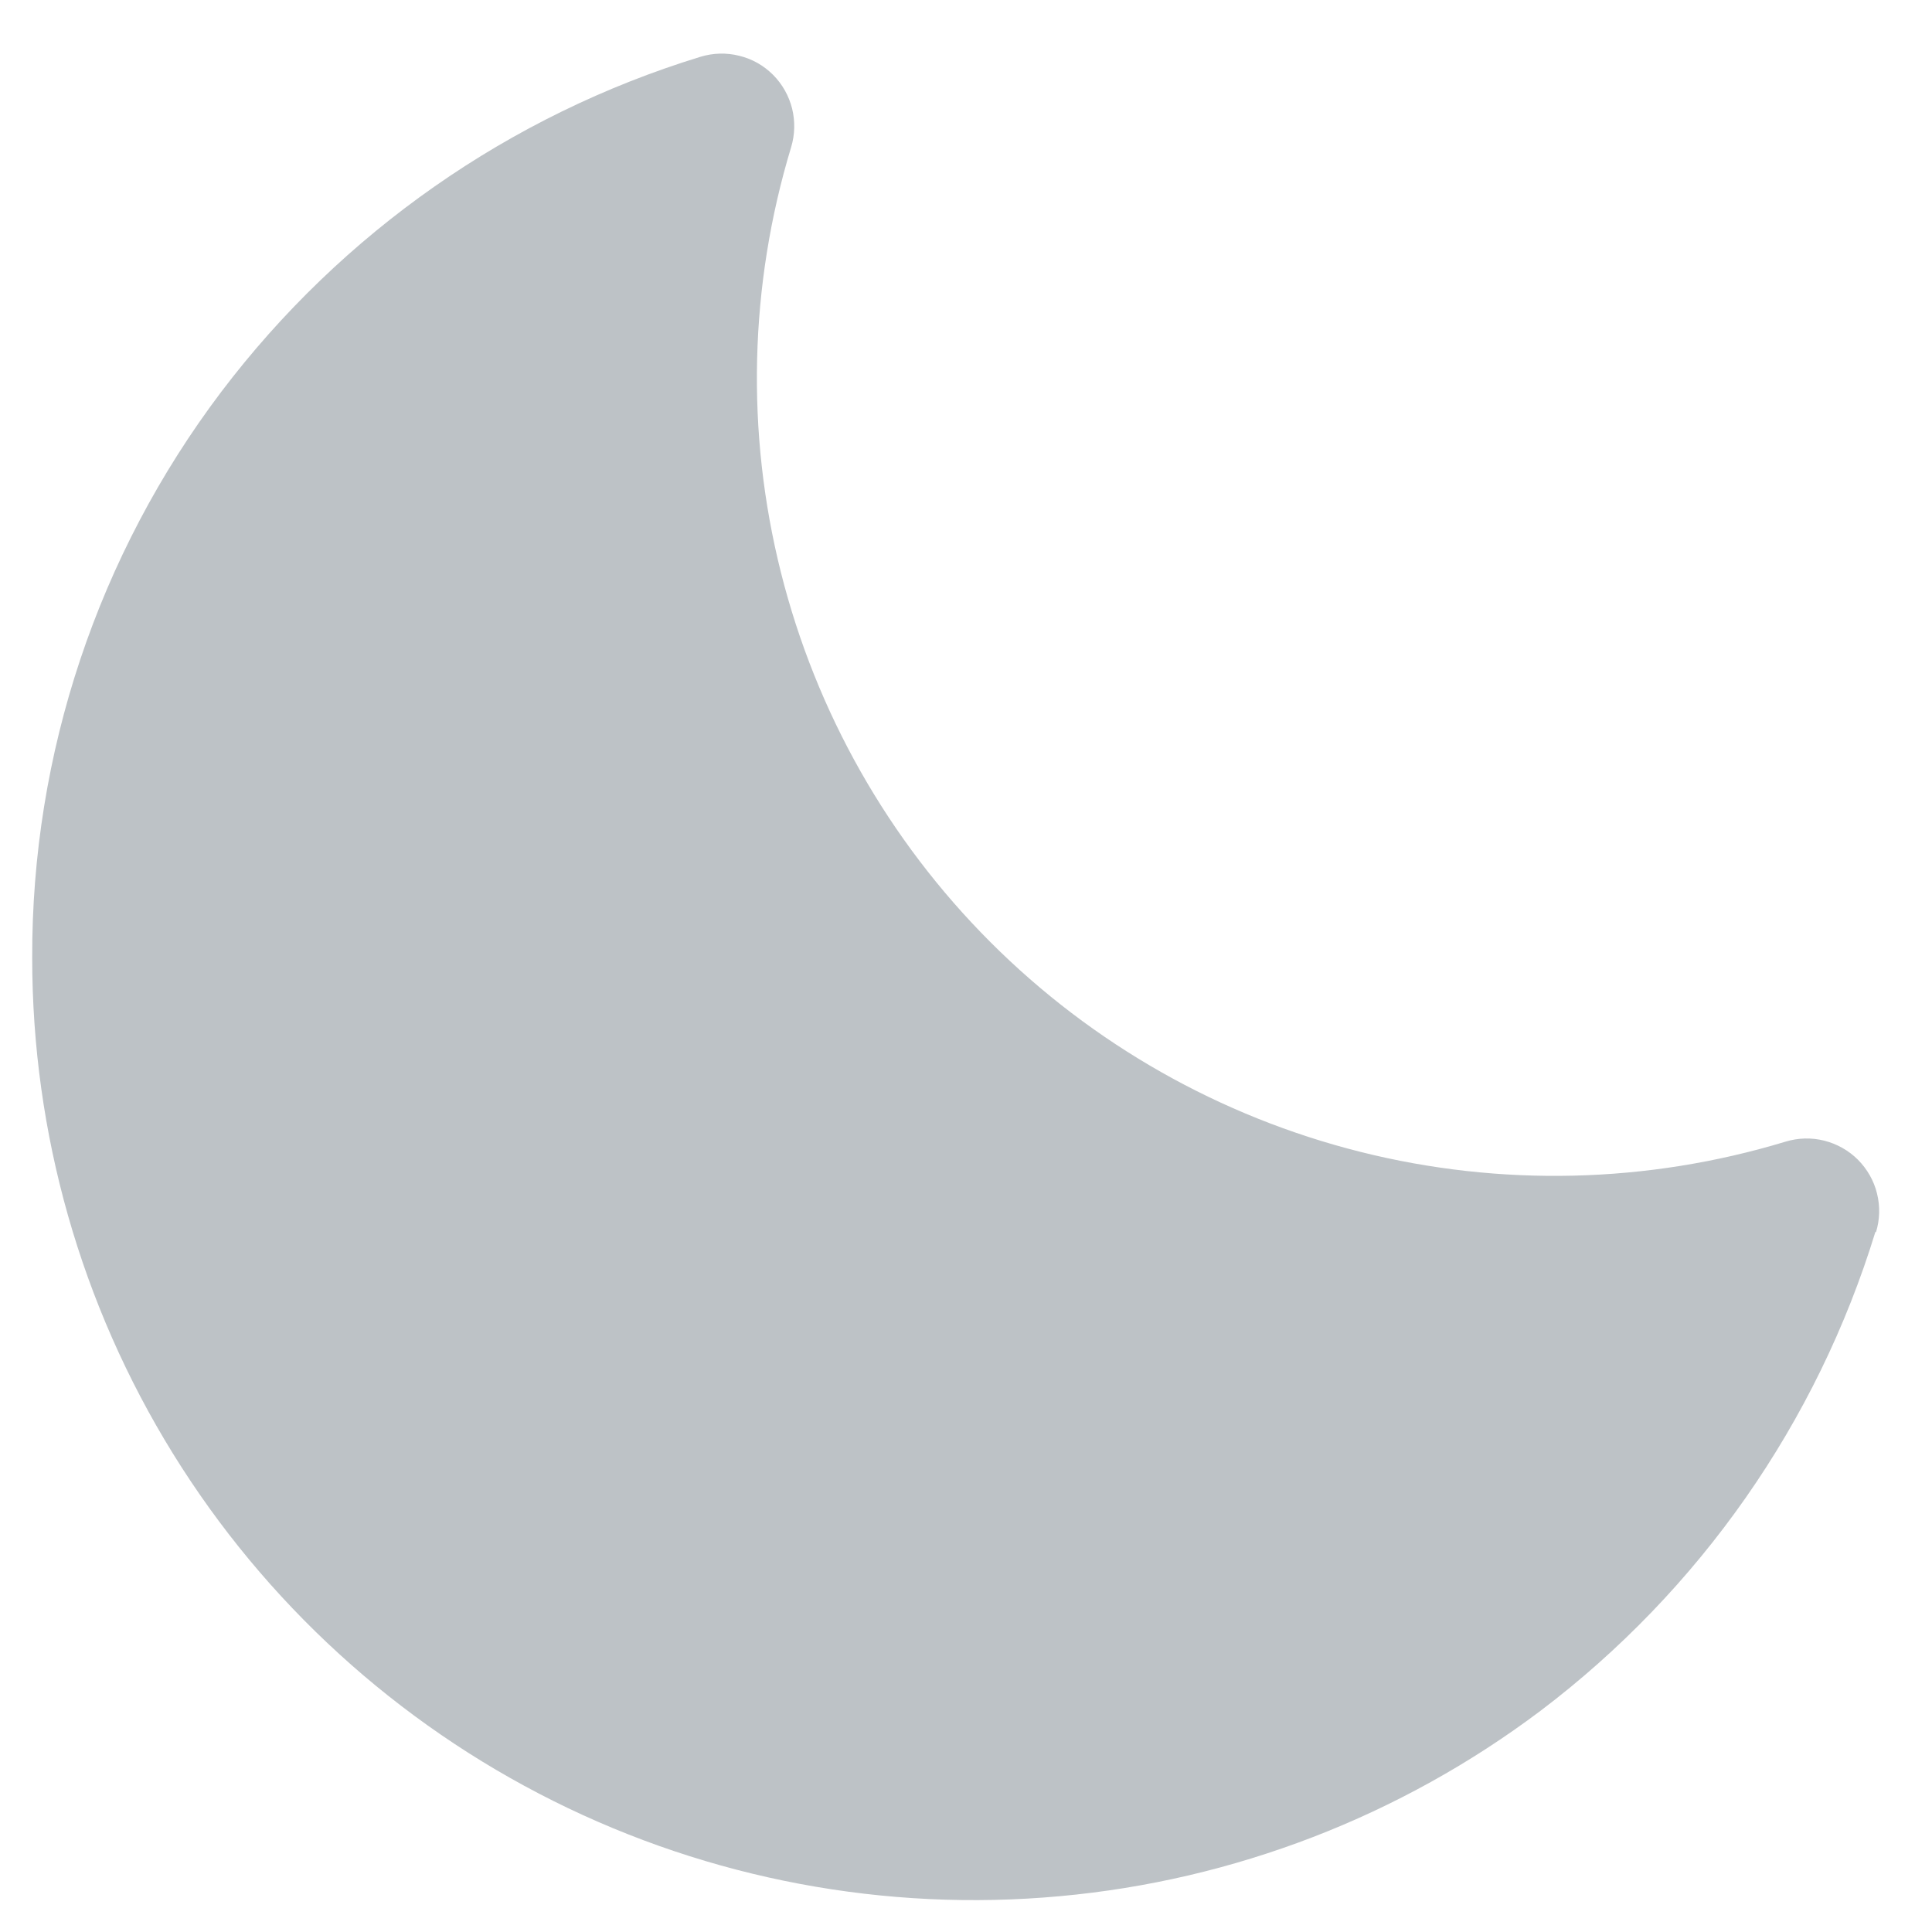 <svg width="15" height="15" viewBox="0 0 15 15" fill="none" xmlns="http://www.w3.org/2000/svg">
<path d="M14.561 9.563C14.107 11.045 13.197 12.347 11.96 13.283C10.874 14.1 9.582 14.599 8.228 14.722C6.874 14.846 5.513 14.59 4.297 13.983C3.081 13.376 2.058 12.442 1.343 11.286C0.628 10.13 0.25 8.798 0.25 7.438C0.245 5.852 0.761 4.308 1.718 3.042C2.654 1.806 3.956 0.895 5.438 0.441C5.536 0.411 5.64 0.408 5.739 0.433C5.839 0.457 5.929 0.508 6.002 0.581C6.074 0.653 6.125 0.744 6.15 0.843C6.174 0.942 6.172 1.046 6.142 1.144C5.817 2.217 5.79 3.357 6.063 4.444C6.336 5.531 6.898 6.523 7.69 7.315C8.483 8.108 9.475 8.67 10.562 8.943C11.649 9.216 12.789 9.189 13.862 8.864C13.96 8.834 14.064 8.831 14.163 8.856C14.262 8.881 14.353 8.932 14.425 9.004C14.497 9.077 14.549 9.167 14.573 9.266C14.598 9.366 14.595 9.47 14.565 9.567L14.561 9.563Z" fill="#BDC2C6"/>
</svg>
